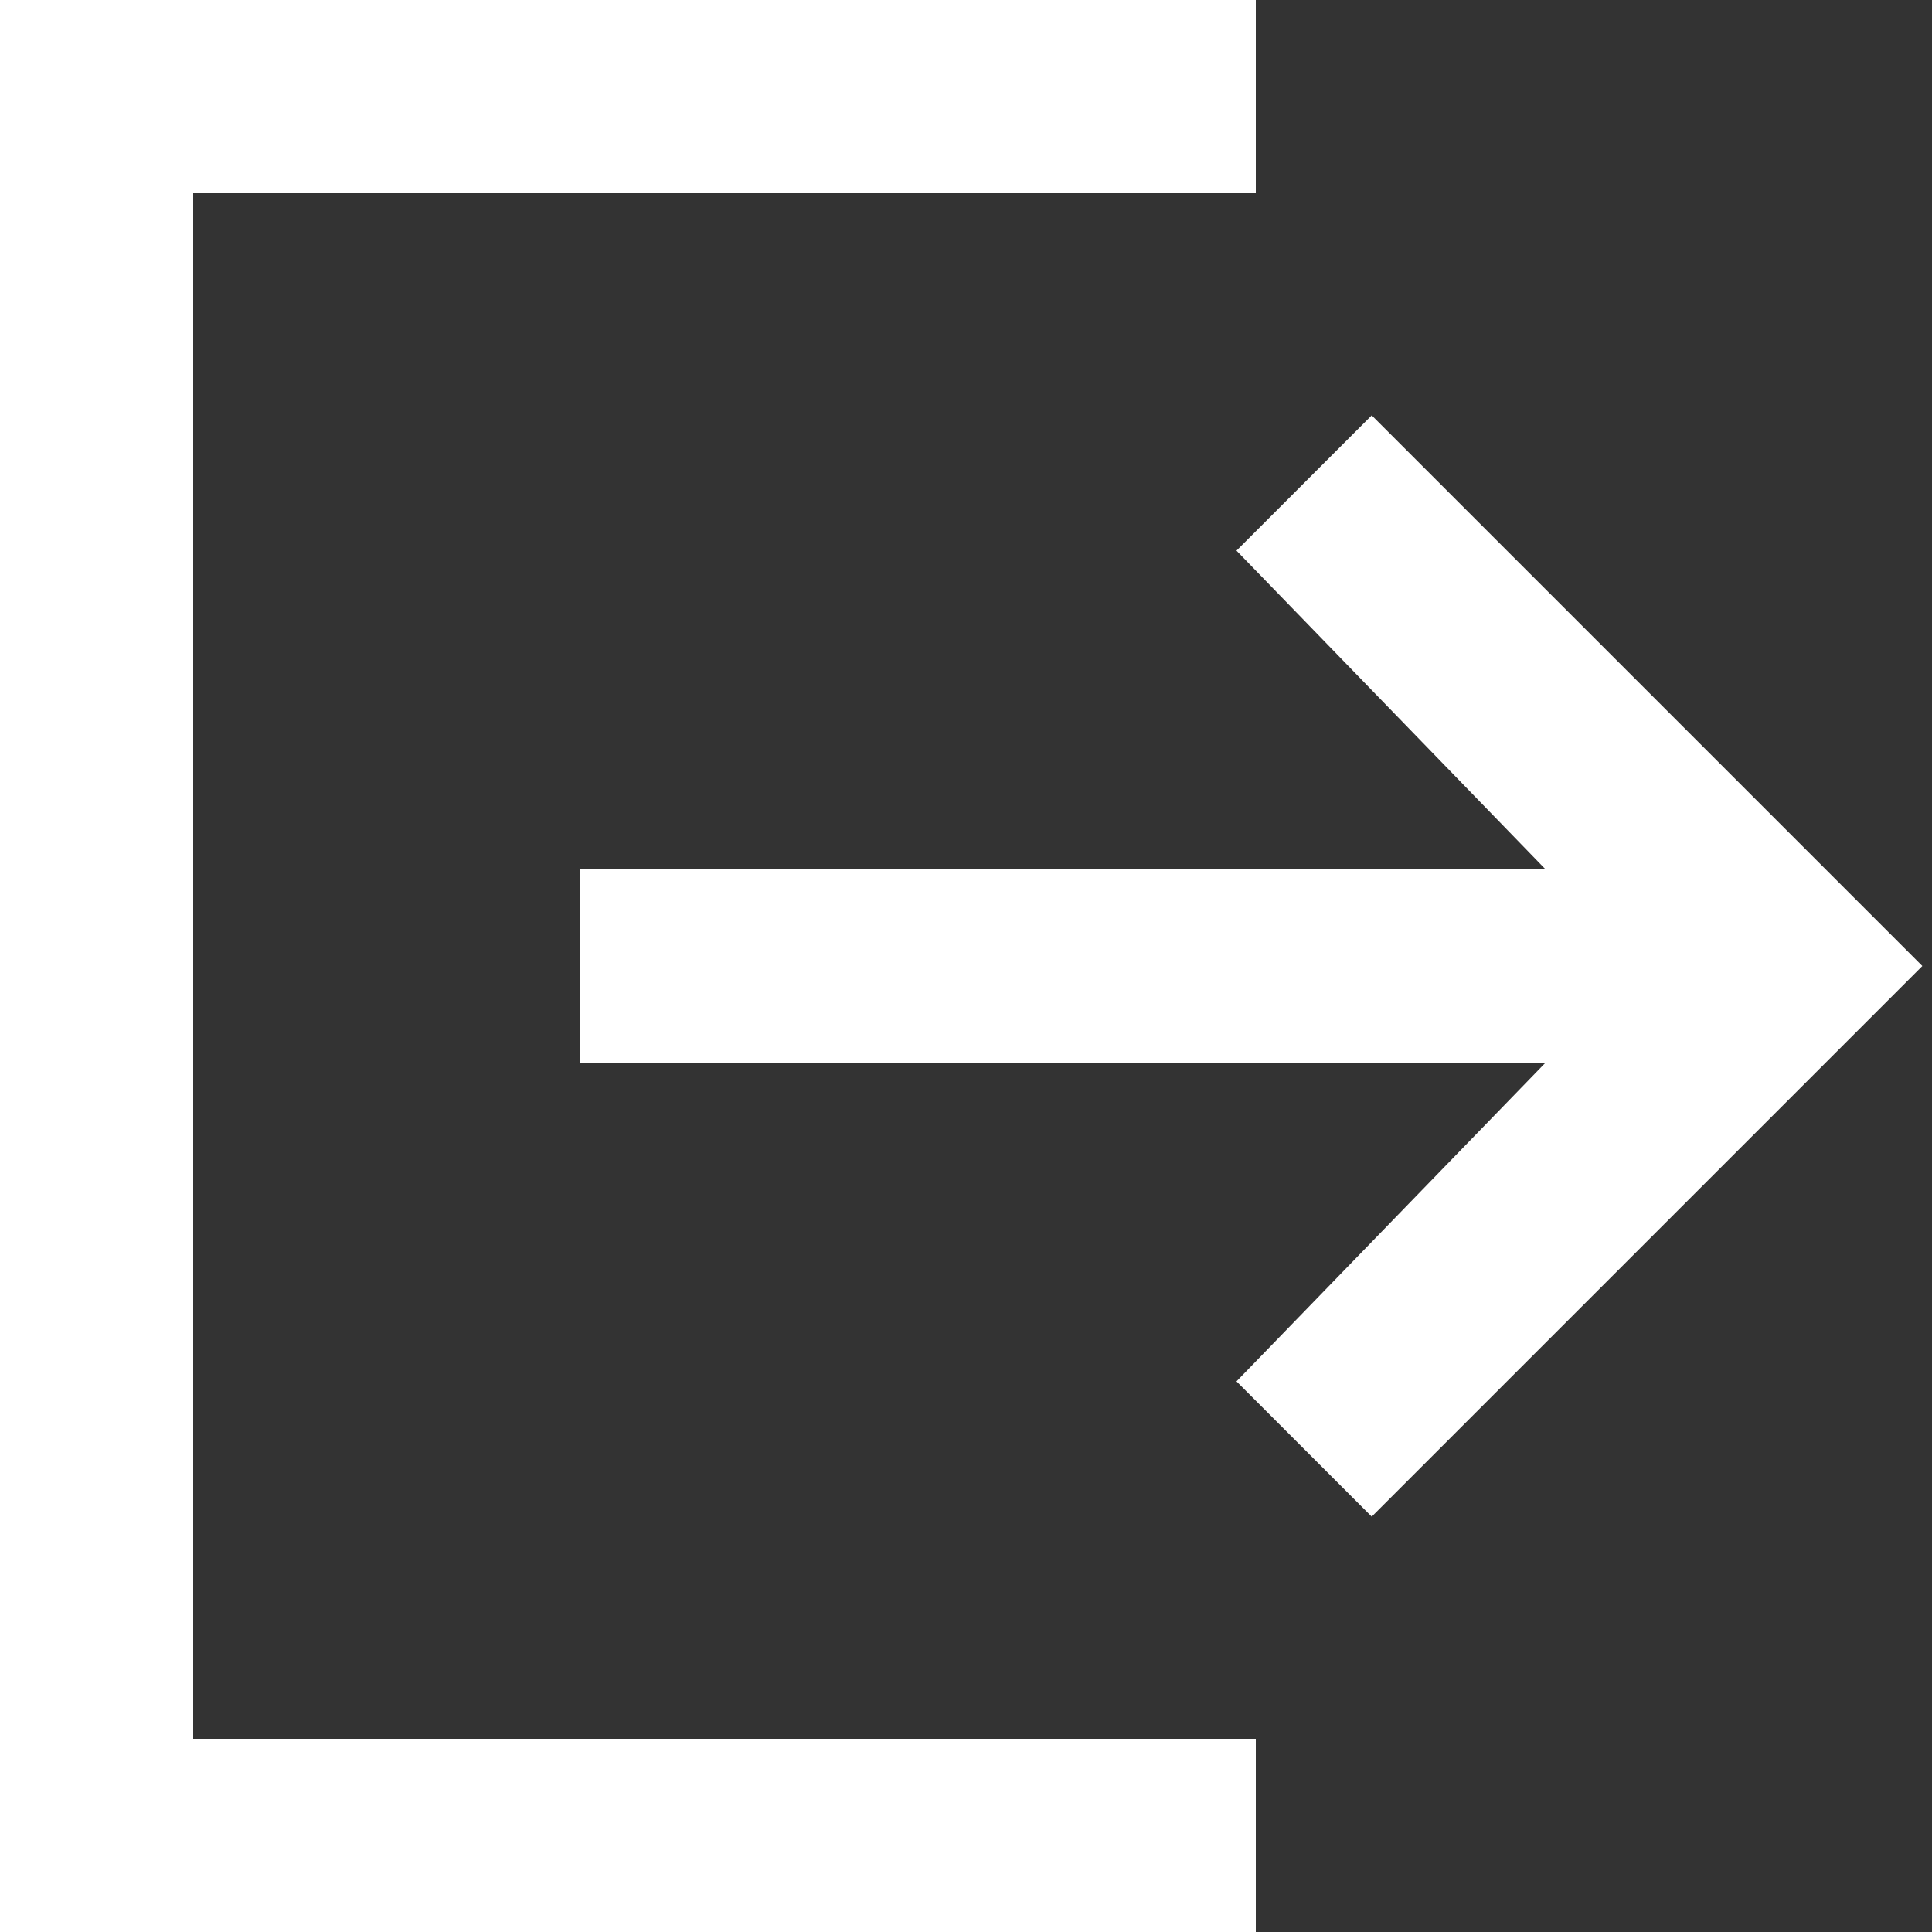<svg xmlns="http://www.w3.org/2000/svg" viewBox="0 0 20 20"><rect x="0" y="0" width="20" height="20" fill="#333333" stroke="none"/><path fill="#ffffff" d="M13 18v2H0V0h13v2H2v16h11zM6 9h10l-3.2-3.3 1.4-1.4 5.7 5.7-5.7 5.7-1.4-1.4L16 11H6V9z"/></svg>
